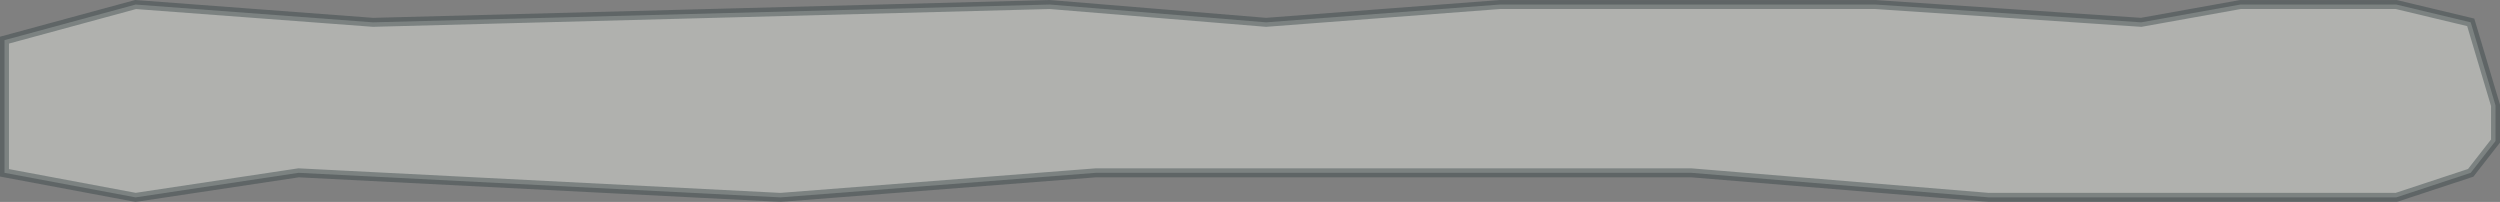 <svg xmlns="http://www.w3.org/2000/svg" width="557.387" height="45.02" viewBox="0 0 557.387 45.02">
  <rect x="0" y="0" width="557.387" height="45.02" fill="#808080" stroke="none"/>
  <g id="Component_13_5" data-name="Component 13 – 5" transform="translate(1 1.01)">
    <path id="Path_91" data-name="Path 91" d="M-4506.417,3525.208h74.263l66.361,5.476h90.853l16.591-5.476,5.53-7.092v-7.937l-5.53-18.521-16.591-3.969H-4309.7l-22.121,3.969-59.251-3.969h-83.742l-52.117,3.969-48.216-3.969-150.894,3.969-52.932-3.969-29.231,7.938v29.582l29.231,5.476,36.341-5.476,107.443,5.476,70.312-5.476Z" transform="translate(4808.207 -3487.688)" fill="#f9faf4" stroke="#2f3d3f" stroke-width="2" opacity="0.4"/>
  </g>
</svg>